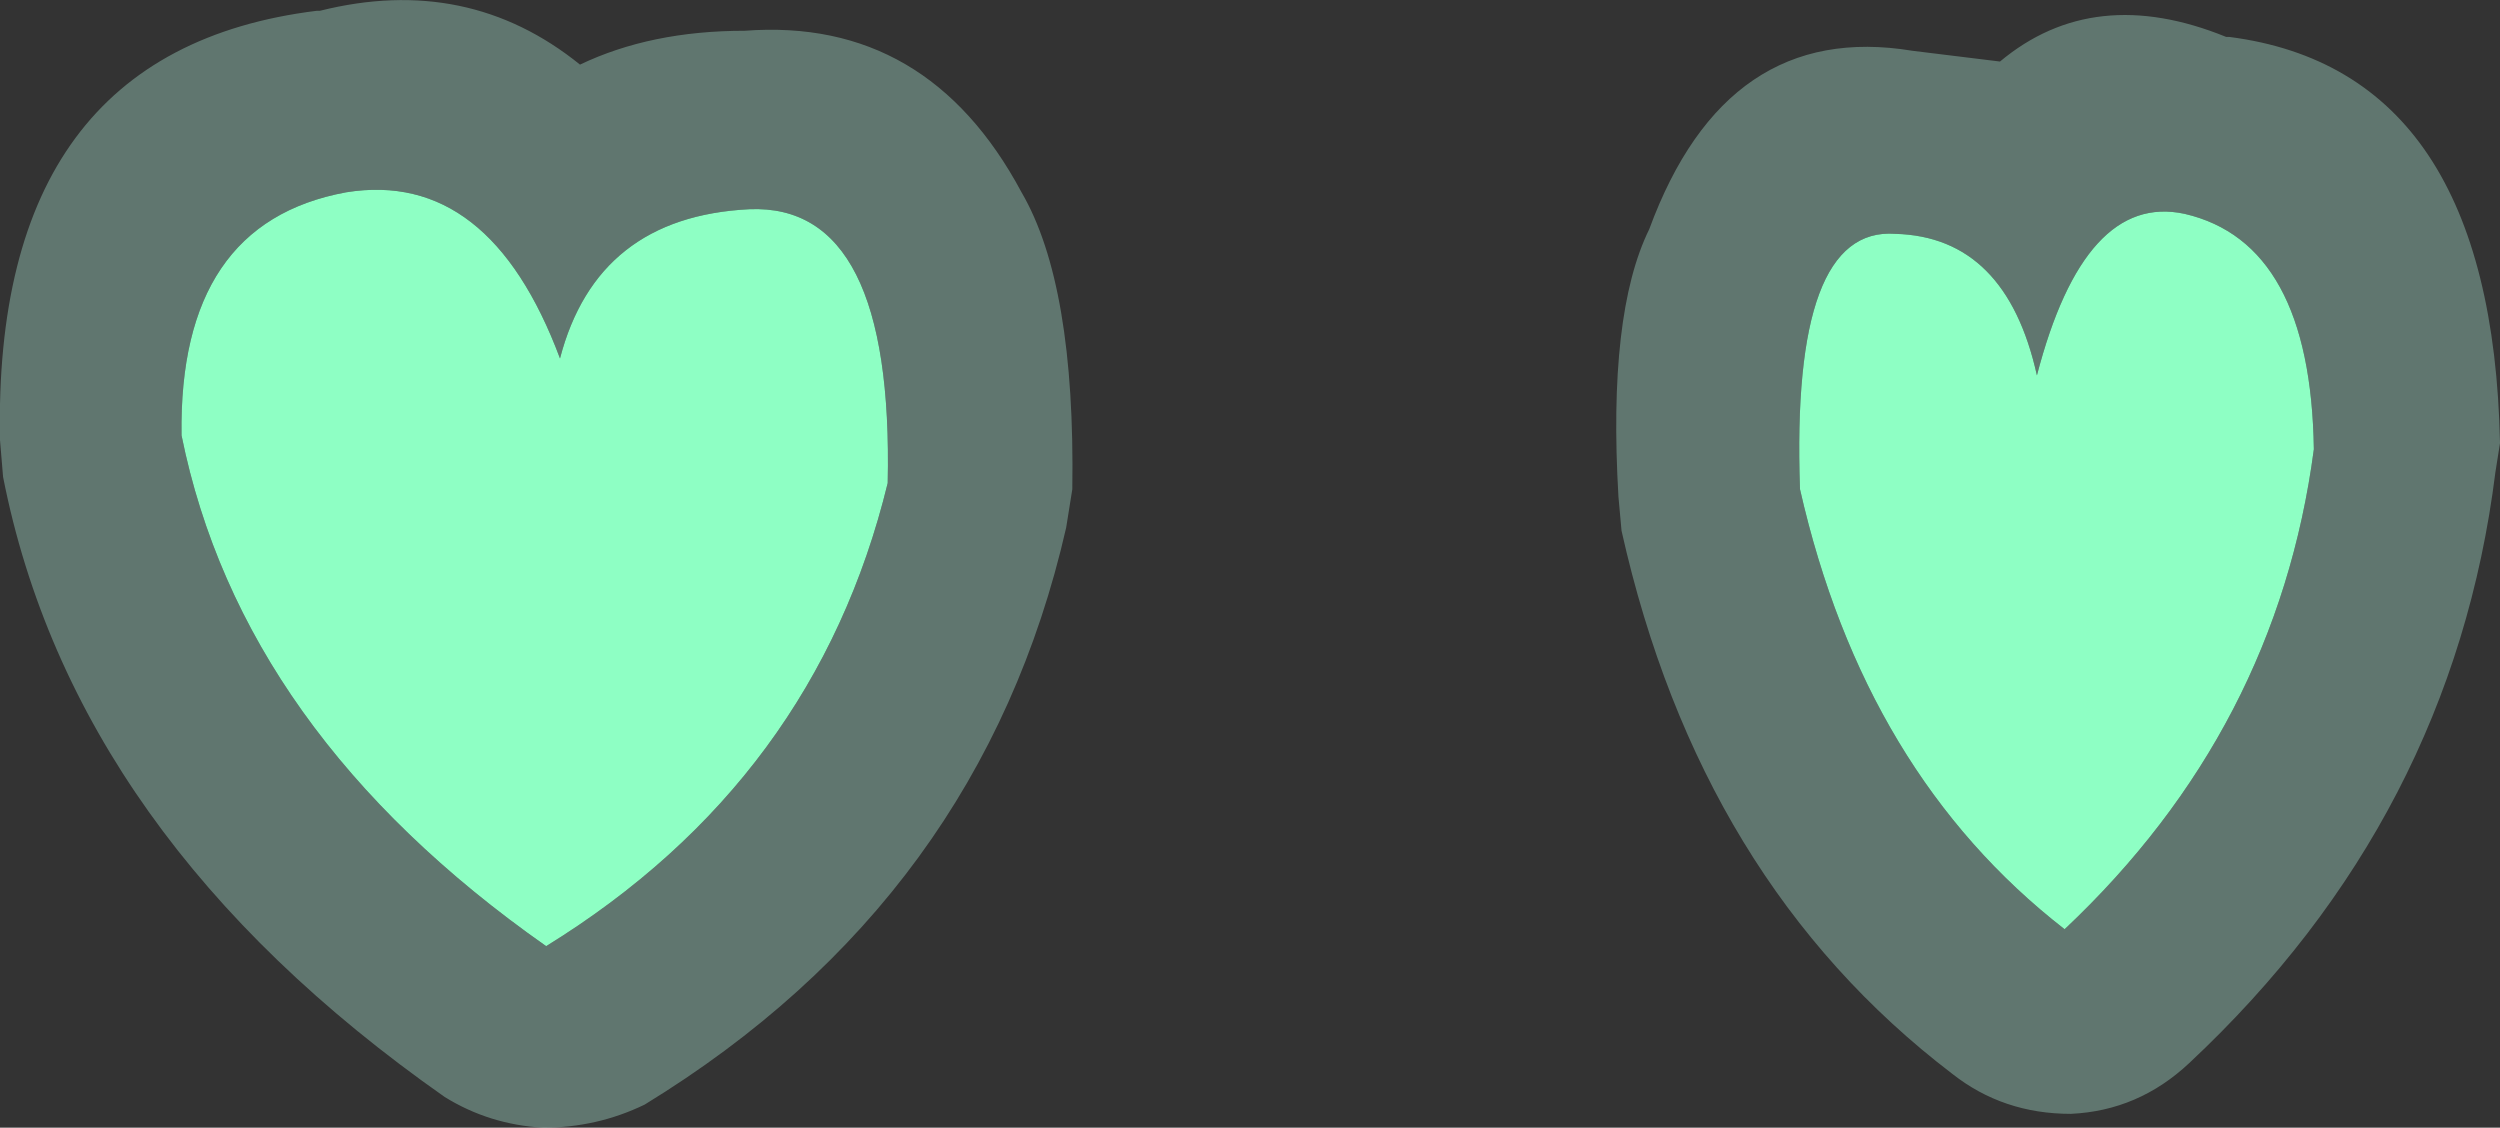 <?xml version="1.0" encoding="UTF-8" standalone="no"?>
<svg xmlns:xlink="http://www.w3.org/1999/xlink" height="36.65px" width="81.25px" xmlns="http://www.w3.org/2000/svg">
  <rect width="100%" height="100%" fill="#333333" stroke="none"/>
  <g transform="matrix(1.0, 0.0, 0.0, 1.0, 40.6, 18.35)">
    <path d="M12.0 -2.2 Q11.65 -8.15 13.0 -10.9 15.5 -17.7 21.55 -16.7 L24.4 -16.35 Q27.45 -18.9 31.75 -17.15 L31.85 -17.15 Q40.4 -16.05 40.65 -3.95 L40.5 -3.0 Q39.1 8.2 30.55 16.2 28.9 17.75 26.7 17.85 24.5 17.85 22.85 16.55 14.65 10.3 12.1 -1.1 L12.0 -2.2 M21.0 -10.75 Q17.6 -11.0 17.9 -2.45 20.0 6.8 26.5 11.85 33.4 5.35 34.6 -3.75 34.5 -10.45 30.4 -11.4 27.15 -12.1 25.6 -6.15 24.6 -10.65 21.0 -10.75 M-29.35 -12.1 Q-34.8 -11.1 -34.7 -4.2 -32.75 5.45 -22.85 12.4 -14.1 7.0 -11.75 -2.65 -11.55 -11.75 -16.25 -11.55 -21.2 -11.3 -22.4 -6.7 -24.7 -12.85 -29.35 -12.1 M-30.2 -18.0 Q-25.4 -19.2 -21.75 -16.25 -19.45 -17.35 -16.4 -17.35 -10.45 -17.8 -7.4 -12.1 -5.65 -9.1 -5.75 -2.45 L-5.95 -1.2 Q-8.7 10.85 -19.65 17.55 -21.2 18.3 -22.95 18.3 -24.7 18.2 -26.15 17.3 -38.2 8.85 -40.5 -2.85 L-40.6 -4.05 Q-40.85 -16.7 -30.3 -18.0 L-30.2 -18.0" fill="#bdffeb" fill-opacity="0.329" fill-rule="evenodd" stroke="none"/>
    <path d="M21.0 -10.75 Q24.6 -10.65 25.6 -6.15 27.15 -12.1 30.4 -11.4 34.5 -10.45 34.6 -3.75 33.4 5.35 26.5 11.85 20.0 6.8 17.9 -2.45 17.6 -11.0 21.0 -10.75 M-29.35 -12.1 Q-24.7 -12.85 -22.4 -6.7 -21.2 -11.3 -16.25 -11.55 -11.55 -11.75 -11.75 -2.65 -14.1 7.0 -22.85 12.4 -32.75 5.45 -34.7 -4.2 -34.8 -11.1 -29.35 -12.1" fill="#8effc4" fill-rule="evenodd" stroke="none"/>
  </g>
</svg>
